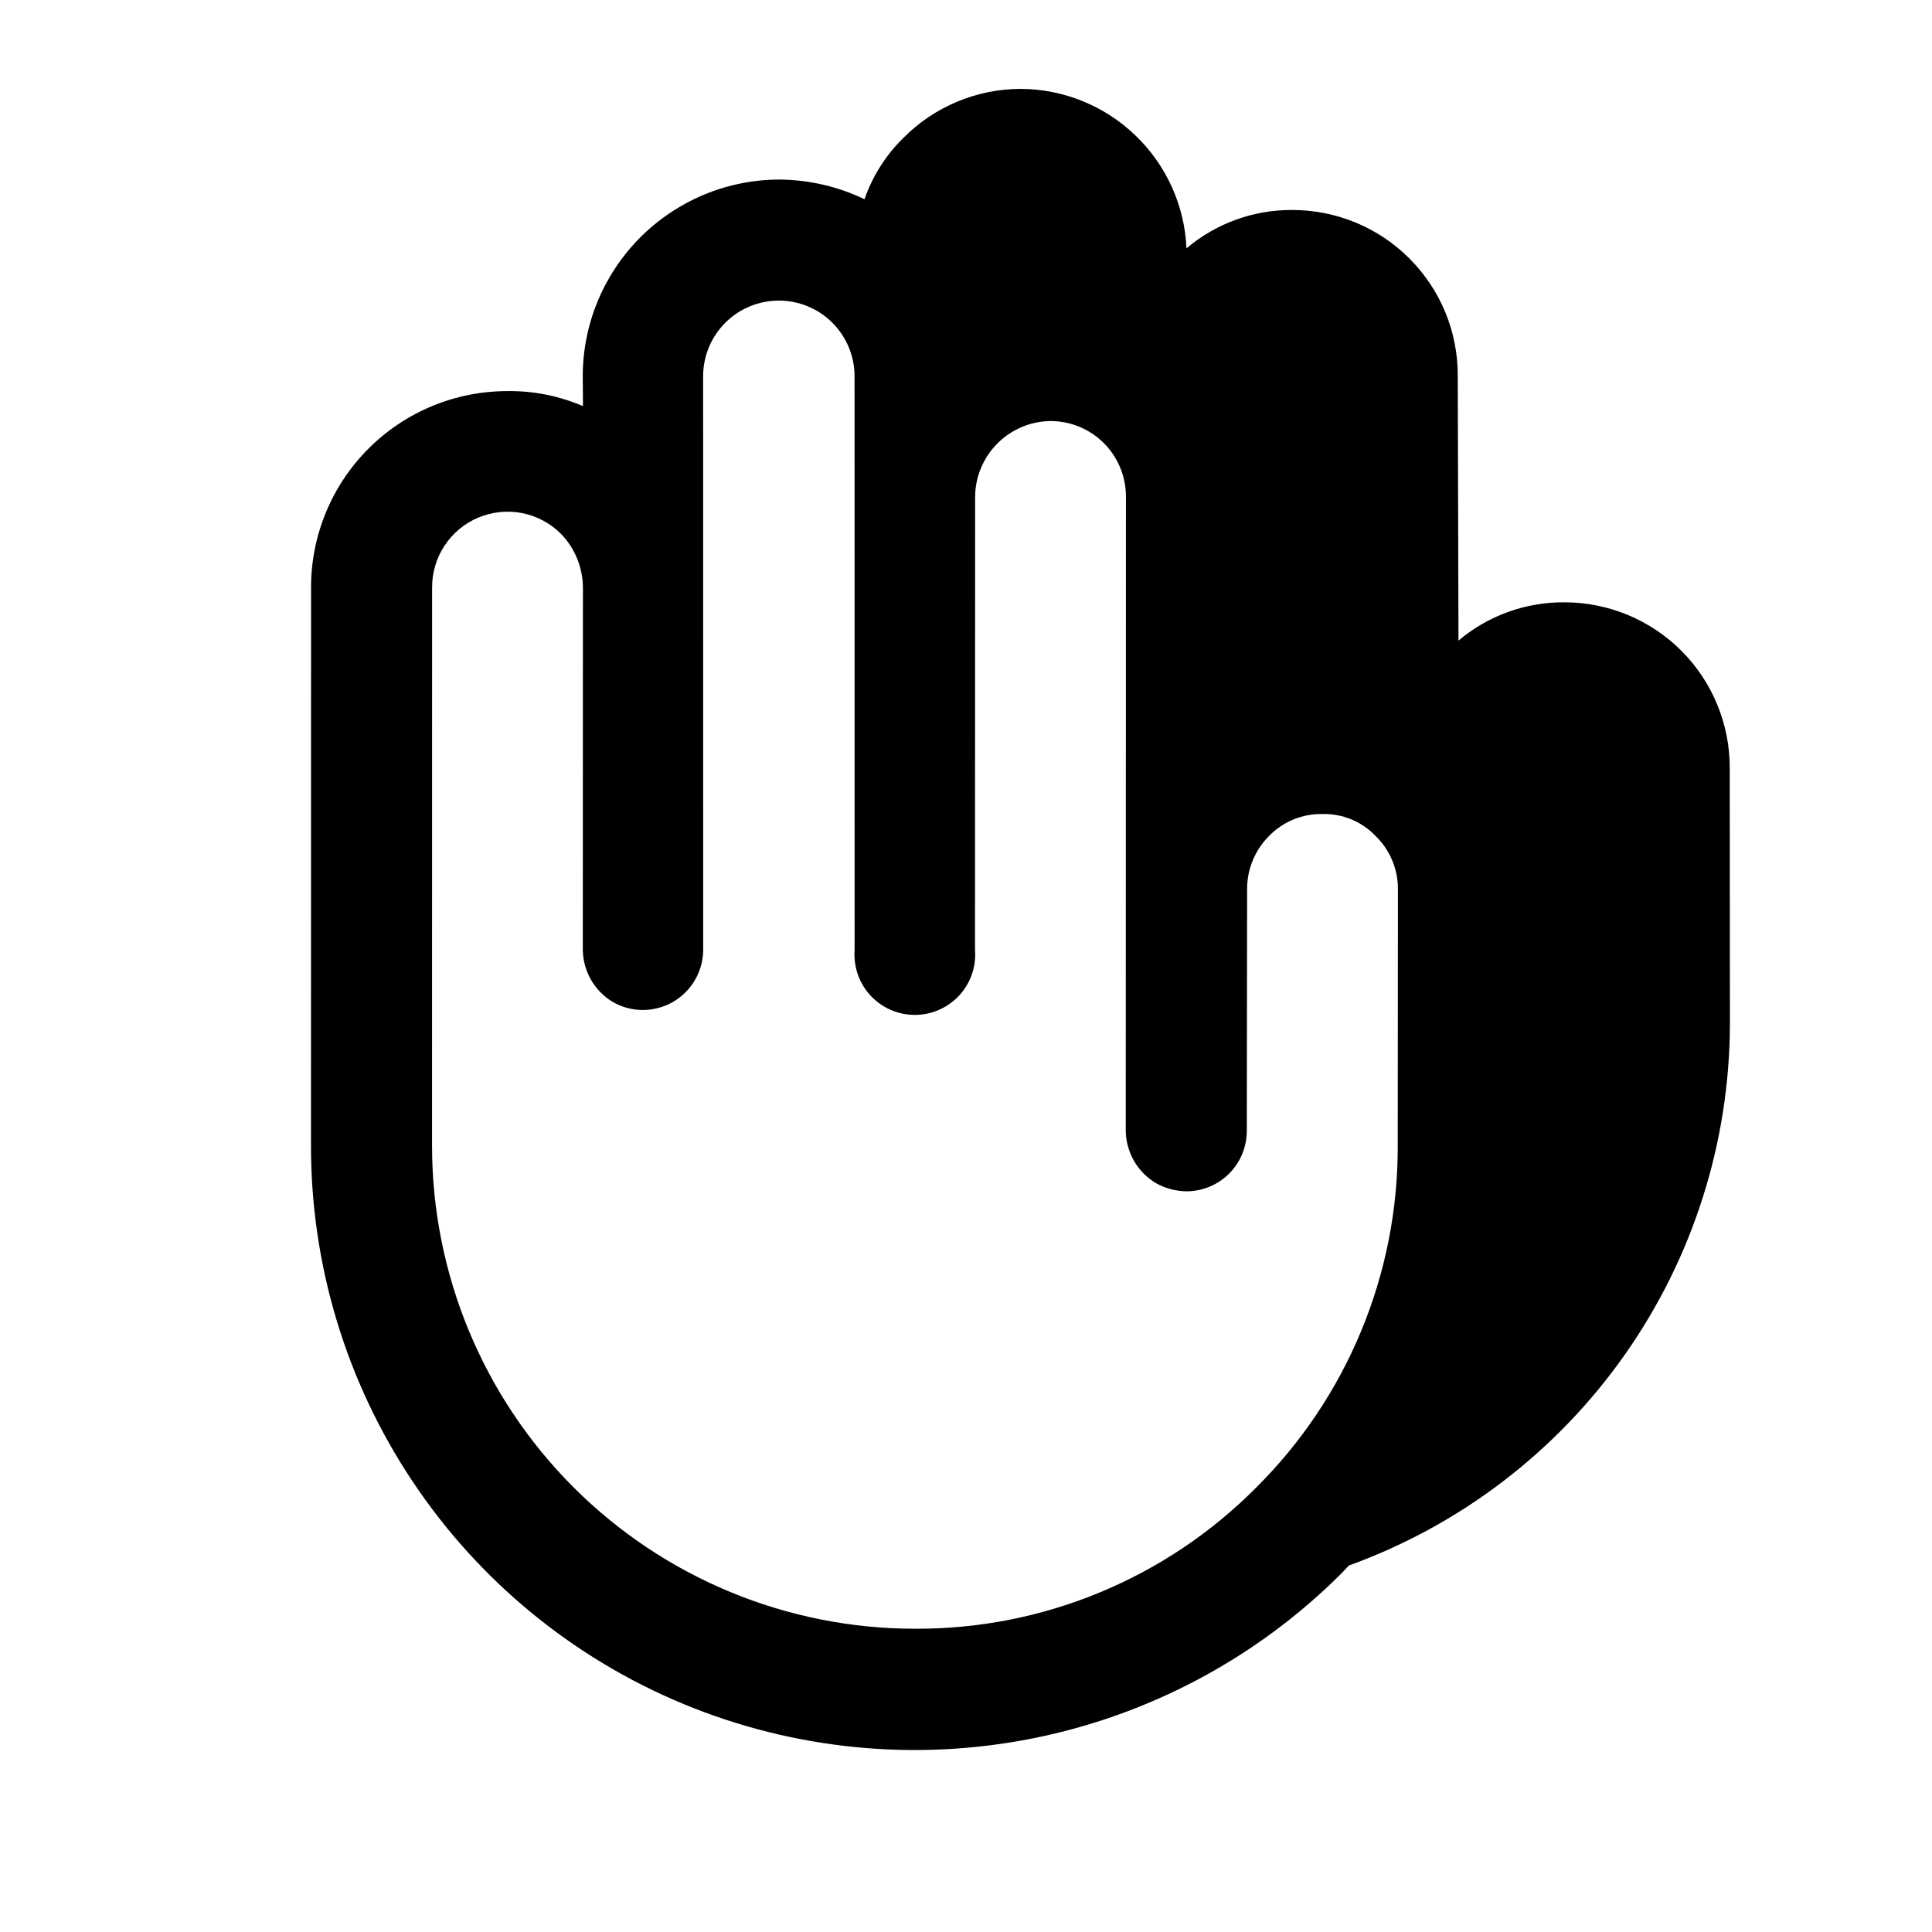 <svg width="32" height="32" viewBox="0 0 32 32" xmlns="http://www.w3.org/2000/svg">
<path d="M28.653 16.973L28.65 12.728C28.652 12.367 28.582 12.009 28.445 11.675C28.308 11.341 28.107 11.038 27.852 10.782C27.597 10.526 27.294 10.323 26.961 10.185C26.627 10.047 26.27 9.976 25.909 9.976C25.268 9.972 24.646 10.197 24.157 10.61L24.145 6.23C24.147 5.869 24.078 5.511 23.941 5.177C23.804 4.843 23.602 4.54 23.347 4.284C23.092 4.028 22.79 3.825 22.456 3.687C22.122 3.549 21.765 3.478 21.404 3.478C20.763 3.474 20.142 3.699 19.652 4.113C19.621 3.404 19.318 2.734 18.806 2.243C18.295 1.751 17.614 1.475 16.904 1.472C16.543 1.473 16.185 1.545 15.852 1.685C15.519 1.824 15.216 2.028 14.962 2.285C14.672 2.569 14.452 2.916 14.319 3.3C13.878 3.088 13.395 2.977 12.905 2.974C12.042 2.976 11.215 3.321 10.605 3.932C9.995 4.543 9.652 5.371 9.652 6.234L9.656 6.727C9.259 6.556 8.831 6.471 8.399 6.478C7.538 6.479 6.712 6.821 6.103 7.431C5.494 8.04 5.152 8.866 5.152 9.727L5.151 18.979C5.15 20.958 5.736 22.893 6.835 24.539C7.933 26.185 9.496 27.468 11.324 28.225C13.153 28.982 15.165 29.18 17.106 28.793C19.047 28.406 20.829 27.452 22.227 26.052L22.341 25.93C24.184 25.264 25.778 24.047 26.907 22.445C28.036 20.843 28.645 18.933 28.653 16.973ZM20.806 24.639C20.066 25.384 19.186 25.975 18.215 26.376C17.245 26.778 16.205 26.982 15.155 26.977C13.034 26.977 11 26.134 9.5 24.635C8 23.136 7.157 21.102 7.156 18.982L7.157 9.73C7.156 9.483 7.228 9.241 7.365 9.035C7.502 8.828 7.696 8.667 7.925 8.572C8.153 8.477 8.404 8.451 8.647 8.498C8.889 8.546 9.113 8.664 9.288 8.839C9.521 9.077 9.652 9.396 9.655 9.729L9.653 15.732C9.655 15.906 9.702 16.077 9.789 16.229C9.876 16.38 10 16.506 10.15 16.596C10.302 16.683 10.474 16.729 10.649 16.729C10.825 16.728 10.997 16.682 11.148 16.594C11.3 16.506 11.426 16.38 11.513 16.228C11.601 16.076 11.647 15.904 11.647 15.729L11.646 6.23C11.646 5.898 11.779 5.579 12.015 5.344C12.25 5.11 12.57 4.978 12.902 4.979C13.235 4.979 13.554 5.112 13.789 5.348C14.023 5.583 14.155 5.903 14.154 6.235L14.155 15.733C14.145 15.871 14.163 16.009 14.208 16.139C14.254 16.27 14.325 16.389 14.419 16.49C14.513 16.591 14.627 16.672 14.753 16.727C14.88 16.782 15.016 16.81 15.154 16.81C15.292 16.81 15.428 16.781 15.555 16.725C15.681 16.67 15.794 16.589 15.888 16.488C15.981 16.386 16.053 16.266 16.098 16.136C16.143 16.006 16.16 15.867 16.149 15.73L16.151 8.226C16.154 7.894 16.288 7.576 16.523 7.342C16.758 7.108 17.076 6.975 17.408 6.974C17.738 6.976 18.054 7.109 18.287 7.343C18.519 7.578 18.649 7.894 18.649 8.225L18.646 18.73C18.648 18.907 18.697 19.08 18.785 19.232C18.874 19.385 19.001 19.512 19.154 19.601C19.308 19.685 19.48 19.73 19.655 19.732C19.92 19.73 20.173 19.625 20.359 19.438C20.546 19.25 20.65 18.997 20.651 18.733L20.656 14.724C20.656 14.396 20.785 14.082 21.017 13.849C21.132 13.73 21.27 13.636 21.423 13.573C21.576 13.51 21.741 13.479 21.907 13.483C22.069 13.479 22.231 13.509 22.382 13.571C22.532 13.633 22.668 13.726 22.781 13.843C22.899 13.957 22.993 14.094 23.057 14.245C23.121 14.396 23.154 14.558 23.154 14.722L23.151 18.978C23.154 20.03 22.949 21.072 22.546 22.044C22.144 23.016 21.552 23.898 20.806 24.639Z" fill="#000"/>
</svg>
